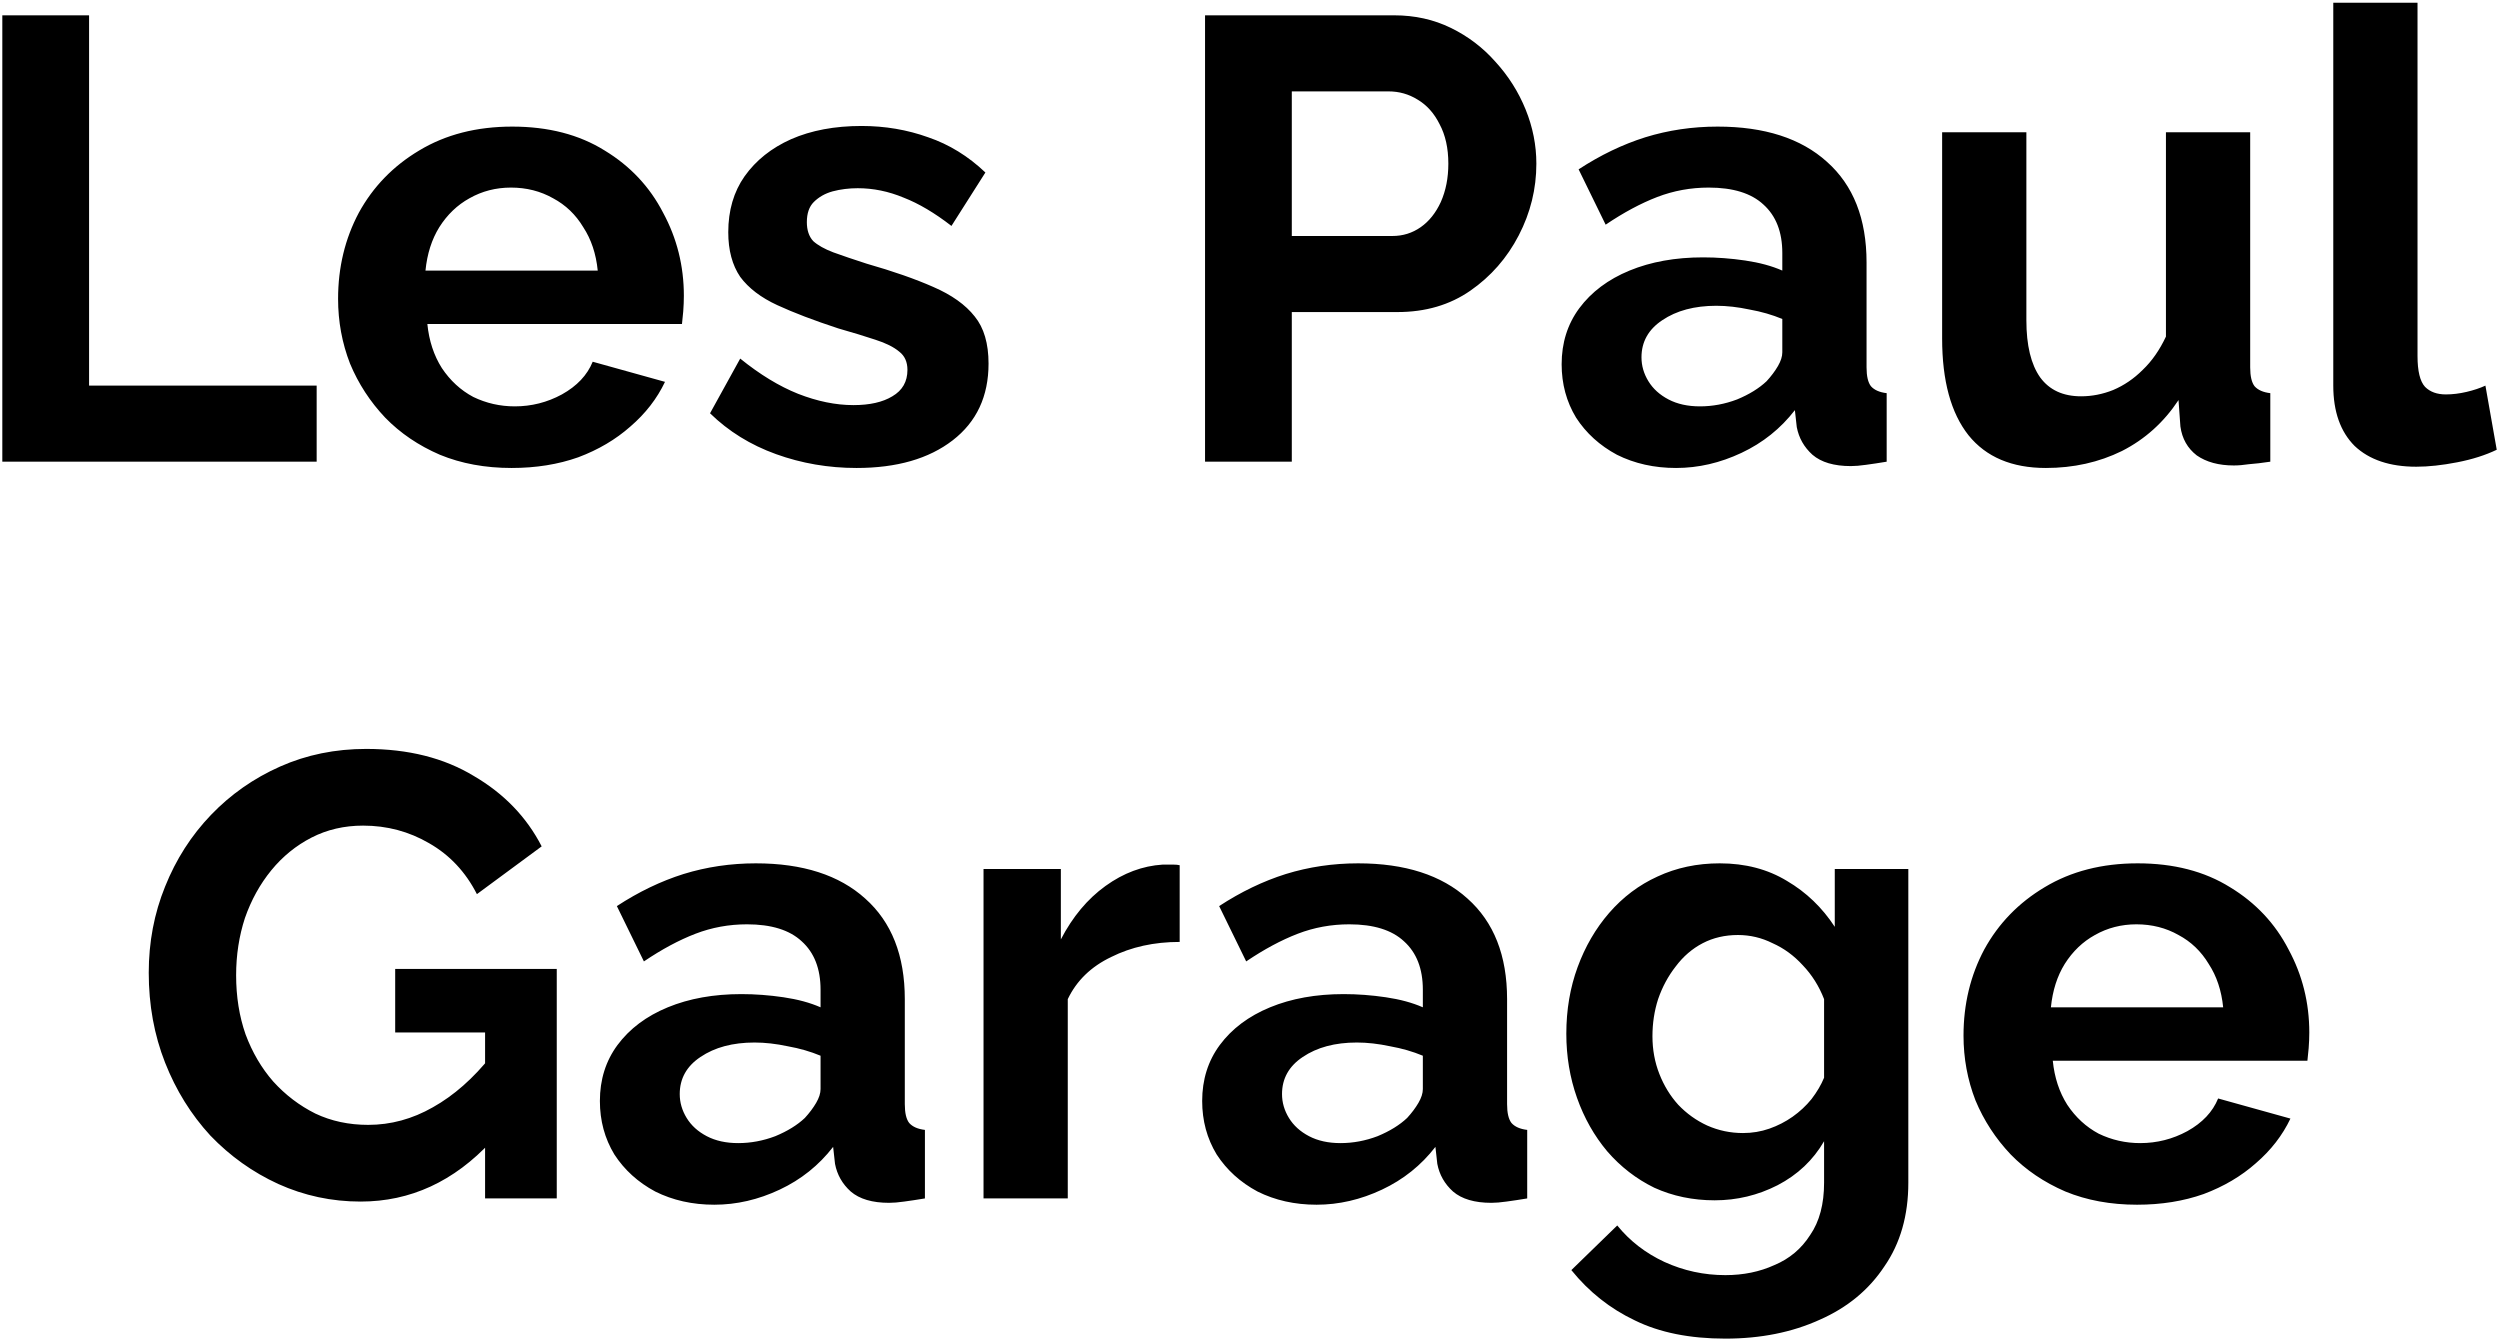 <svg width="509" height="273" viewBox="0 0 509 273" fill="none" xmlns="http://www.w3.org/2000/svg">
<path d="M0.472 94V3.12H18.136V78.512H64.472V94H0.472ZM104.162 95.28C98.786 95.28 93.922 94.384 89.57 92.592C85.218 90.715 81.506 88.197 78.434 85.04C75.362 81.797 72.973 78.128 71.266 74.032C69.645 69.851 68.834 65.456 68.834 60.848C68.834 54.448 70.242 48.603 73.058 43.312C75.959 38.021 80.055 33.797 85.346 30.64C90.722 27.397 97.037 25.776 104.29 25.776C111.629 25.776 117.901 27.397 123.106 30.64C128.311 33.797 132.279 38.021 135.01 43.312C137.826 48.517 139.234 54.149 139.234 60.208C139.234 61.232 139.191 62.299 139.106 63.408C139.021 64.432 138.935 65.285 138.85 65.968H87.01C87.351 69.381 88.333 72.368 89.954 74.928C91.661 77.488 93.794 79.451 96.354 80.816C98.999 82.096 101.815 82.736 104.802 82.736C108.215 82.736 111.415 81.925 114.402 80.304C117.474 78.597 119.565 76.379 120.674 73.648L135.394 77.744C133.773 81.157 131.426 84.187 128.354 86.832C125.367 89.477 121.826 91.568 117.73 93.104C113.634 94.555 109.111 95.28 104.162 95.28ZM86.626 55.088H121.698C121.357 51.675 120.375 48.731 118.754 46.256C117.218 43.696 115.17 41.733 112.61 40.368C110.05 38.917 107.191 38.192 104.034 38.192C100.962 38.192 98.146 38.917 95.586 40.368C93.111 41.733 91.063 43.696 89.442 46.256C87.906 48.731 86.967 51.675 86.626 55.088ZM174.387 95.28C168.67 95.28 163.208 94.341 158.003 92.464C152.798 90.587 148.318 87.813 144.563 84.144L150.707 73.008C154.718 76.251 158.643 78.64 162.483 80.176C166.408 81.712 170.163 82.48 173.747 82.48C177.075 82.48 179.72 81.883 181.683 80.688C183.731 79.493 184.755 77.701 184.755 75.312C184.755 73.691 184.2 72.453 183.091 71.6C181.982 70.661 180.36 69.851 178.227 69.168C176.179 68.485 173.662 67.717 170.675 66.864C165.726 65.243 161.587 63.664 158.259 62.128C154.931 60.592 152.414 58.672 150.707 56.368C149.086 53.979 148.275 50.949 148.275 47.28C148.275 42.843 149.384 39.045 151.603 35.888C153.907 32.645 157.064 30.128 161.075 28.336C165.171 26.544 169.95 25.648 175.411 25.648C180.19 25.648 184.712 26.416 188.979 27.952C193.246 29.403 197.128 31.792 200.627 35.12L193.715 46C190.302 43.355 187.059 41.435 183.987 40.24C180.915 38.96 177.8 38.32 174.643 38.32C172.851 38.32 171.144 38.533 169.523 38.96C167.987 39.387 166.707 40.112 165.683 41.136C164.744 42.075 164.275 43.44 164.275 45.232C164.275 46.853 164.702 48.133 165.555 49.072C166.494 49.925 167.859 50.693 169.651 51.376C171.528 52.059 173.79 52.827 176.435 53.68C181.811 55.216 186.334 56.795 190.003 58.416C193.758 60.037 196.574 62.043 198.451 64.432C200.328 66.736 201.267 69.936 201.267 74.032C201.267 80.688 198.835 85.893 193.971 89.648C189.107 93.403 182.579 95.28 174.387 95.28ZM245.347 94V3.12H283.875C288.056 3.12 291.896 3.973 295.395 5.68C298.894 7.387 301.923 9.691 304.483 12.592C307.128 15.493 309.176 18.736 310.627 22.32C312.078 25.904 312.803 29.573 312.803 33.328C312.803 38.448 311.608 43.312 309.219 47.92C306.83 52.528 303.544 56.283 299.363 59.184C295.182 62.085 290.232 63.536 284.515 63.536H263.011V94H245.347ZM263.011 48.048H283.491C285.624 48.048 287.544 47.451 289.251 46.256C290.958 45.061 292.323 43.355 293.347 41.136C294.371 38.832 294.883 36.229 294.883 33.328C294.883 30.171 294.286 27.483 293.091 25.264C291.982 23.045 290.488 21.381 288.611 20.272C286.819 19.163 284.856 18.608 282.723 18.608H263.011V48.048ZM317.95 74.16C317.95 69.808 319.145 66.011 321.534 62.768C324.009 59.44 327.422 56.88 331.774 55.088C336.126 53.296 341.118 52.4 346.75 52.4C349.566 52.4 352.425 52.613 355.326 53.04C358.227 53.467 360.745 54.149 362.878 55.088V51.504C362.878 47.237 361.598 43.952 359.038 41.648C356.563 39.344 352.851 38.192 347.902 38.192C344.233 38.192 340.734 38.832 337.406 40.112C334.078 41.392 330.579 43.269 326.91 45.744L321.406 34.48C325.843 31.579 330.366 29.403 334.974 27.952C339.667 26.501 344.574 25.776 349.694 25.776C359.251 25.776 366.675 28.165 371.966 32.944C377.342 37.723 380.03 44.549 380.03 53.424V74.8C380.03 76.592 380.329 77.872 380.926 78.64C381.609 79.408 382.675 79.877 384.126 80.048V94C382.59 94.256 381.182 94.469 379.902 94.64C378.707 94.811 377.683 94.896 376.83 94.896C373.417 94.896 370.814 94.128 369.022 92.592C367.315 91.056 366.249 89.179 365.822 86.96L365.438 83.504C362.537 87.259 358.91 90.16 354.558 92.208C350.206 94.256 345.769 95.28 341.246 95.28C336.809 95.28 332.798 94.384 329.214 92.592C325.715 90.715 322.942 88.197 320.894 85.04C318.931 81.797 317.95 78.171 317.95 74.16ZM359.678 77.616C360.617 76.592 361.385 75.568 361.982 74.544C362.579 73.52 362.878 72.581 362.878 71.728V64.944C360.83 64.091 358.611 63.451 356.222 63.024C353.833 62.512 351.571 62.256 349.438 62.256C345.001 62.256 341.331 63.237 338.43 65.2C335.614 67.077 334.206 69.595 334.206 72.752C334.206 74.459 334.675 76.08 335.614 77.616C336.553 79.152 337.918 80.389 339.71 81.328C341.502 82.267 343.635 82.736 346.11 82.736C348.67 82.736 351.187 82.267 353.662 81.328C356.137 80.304 358.142 79.067 359.678 77.616ZM395.418 68.912V26.928H412.57V65.2C412.57 70.32 413.509 74.203 415.386 76.848C417.263 79.408 420.037 80.688 423.706 80.688C425.925 80.688 428.101 80.261 430.234 79.408C432.453 78.469 434.458 77.104 436.25 75.312C438.127 73.52 439.706 71.259 440.986 68.528V26.928H458.138V74.8C458.138 76.592 458.437 77.872 459.034 78.64C459.717 79.408 460.783 79.877 462.234 80.048V94C460.527 94.256 459.077 94.427 457.882 94.512C456.773 94.683 455.749 94.768 454.81 94.768C451.738 94.768 449.221 94.085 447.258 92.72C445.381 91.269 444.271 89.307 443.93 86.832L443.546 81.456C440.559 85.979 436.719 89.435 432.026 91.824C427.333 94.128 422.17 95.28 416.538 95.28C409.626 95.28 404.378 93.061 400.794 88.624C397.21 84.101 395.418 77.531 395.418 68.912ZM475.055 0.56H492.207V72.496C492.207 75.568 492.719 77.659 493.743 78.768C494.767 79.792 496.175 80.304 497.967 80.304C499.332 80.304 500.74 80.133 502.191 79.792C503.642 79.451 504.922 79.024 506.031 78.512L508.335 91.568C506.031 92.677 503.343 93.531 500.271 94.128C497.199 94.725 494.426 95.024 491.951 95.024C486.575 95.024 482.394 93.616 479.407 90.8C476.506 87.899 475.055 83.803 475.055 78.512V0.56ZM73.419 244.64C67.531 244.64 61.942 243.445 56.651 241.056C51.446 238.667 46.838 235.381 42.828 231.2C38.902 226.933 35.83 221.984 33.611 216.352C31.393 210.72 30.284 204.619 30.284 198.048C30.284 191.819 31.393 185.973 33.611 180.512C35.83 174.965 38.945 170.101 42.956 165.92C46.966 161.739 51.66 158.453 57.035 156.064C62.411 153.675 68.257 152.48 74.572 152.48C83.105 152.48 90.401 154.315 96.46 157.984C102.604 161.568 107.212 166.347 110.284 172.32L97.1 182.048C94.796 177.525 91.553 174.069 87.371 171.68C83.275 169.291 78.796 168.096 73.931 168.096C70.091 168.096 66.593 168.907 63.435 170.528C60.278 172.149 57.547 174.368 55.243 177.184C52.94 180 51.148 183.243 49.867 186.912C48.673 190.581 48.075 194.464 48.075 198.56C48.075 202.912 48.715 206.923 49.995 210.592C51.361 214.261 53.238 217.461 55.627 220.192C58.102 222.923 60.961 225.099 64.204 226.72C67.446 228.256 71.03 229.024 74.956 229.024C79.564 229.024 83.958 227.829 88.139 225.44C92.406 223.051 96.374 219.552 100.044 214.944V232.352C92.449 240.544 83.574 244.64 73.419 244.64ZM98.763 210.208H80.46V197.28H113.356V244H98.763V210.208ZM122.138 224.16C122.138 219.808 123.332 216.011 125.722 212.768C128.196 209.44 131.61 206.88 135.962 205.088C140.314 203.296 145.306 202.4 150.938 202.4C153.754 202.4 156.612 202.613 159.514 203.04C162.415 203.467 164.932 204.149 167.066 205.088V201.504C167.066 197.237 165.786 193.952 163.226 191.648C160.751 189.344 157.039 188.192 152.09 188.192C148.42 188.192 144.922 188.832 141.594 190.112C138.266 191.392 134.767 193.269 131.098 195.744L125.594 184.48C130.031 181.579 134.554 179.403 139.162 177.952C143.855 176.501 148.762 175.776 153.882 175.776C163.439 175.776 170.863 178.165 176.154 182.944C181.53 187.723 184.218 194.549 184.218 203.424V224.8C184.218 226.592 184.516 227.872 185.114 228.64C185.796 229.408 186.863 229.877 188.314 230.048V244C186.778 244.256 185.37 244.469 184.09 244.64C182.895 244.811 181.871 244.896 181.018 244.896C177.604 244.896 175.002 244.128 173.21 242.592C171.503 241.056 170.436 239.179 170.01 236.96L169.626 233.504C166.724 237.259 163.098 240.16 158.746 242.208C154.394 244.256 149.956 245.28 145.434 245.28C140.996 245.28 136.986 244.384 133.402 242.592C129.903 240.715 127.13 238.197 125.082 235.04C123.119 231.797 122.138 228.171 122.138 224.16ZM163.866 227.616C164.804 226.592 165.572 225.568 166.17 224.544C166.767 223.52 167.066 222.581 167.066 221.728V214.944C165.018 214.091 162.799 213.451 160.41 213.024C158.02 212.512 155.759 212.256 153.626 212.256C149.188 212.256 145.519 213.237 142.618 215.2C139.802 217.077 138.394 219.595 138.394 222.752C138.394 224.459 138.863 226.08 139.802 227.616C140.74 229.152 142.106 230.389 143.898 231.328C145.69 232.267 147.823 232.736 150.298 232.736C152.858 232.736 155.375 232.267 157.85 231.328C160.324 230.304 162.33 229.067 163.866 227.616ZM240.182 191.776C234.976 191.776 230.326 192.8 226.229 194.848C222.134 196.811 219.19 199.669 217.398 203.424V244H200.246V176.928H215.99V191.264C218.379 186.656 221.408 183.029 225.078 180.384C228.747 177.739 232.63 176.288 236.726 176.032C237.664 176.032 238.39 176.032 238.902 176.032C239.414 176.032 239.84 176.075 240.182 176.16V191.776ZM244.763 224.16C244.763 219.808 245.957 216.011 248.347 212.768C250.821 209.44 254.235 206.88 258.587 205.088C262.939 203.296 267.931 202.4 273.562 202.4C276.379 202.4 279.237 202.613 282.139 203.04C285.04 203.467 287.557 204.149 289.691 205.088V201.504C289.691 197.237 288.411 193.952 285.851 191.648C283.376 189.344 279.664 188.192 274.715 188.192C271.045 188.192 267.547 188.832 264.219 190.112C260.891 191.392 257.392 193.269 253.723 195.744L248.219 184.48C252.656 181.579 257.179 179.403 261.787 177.952C266.48 176.501 271.387 175.776 276.507 175.776C286.064 175.776 293.488 178.165 298.779 182.944C304.155 187.723 306.843 194.549 306.843 203.424V224.8C306.843 226.592 307.141 227.872 307.739 228.64C308.421 229.408 309.488 229.877 310.939 230.048V244C309.403 244.256 307.995 244.469 306.715 244.64C305.52 244.811 304.496 244.896 303.643 244.896C300.229 244.896 297.627 244.128 295.835 242.592C294.128 241.056 293.061 239.179 292.635 236.96L292.251 233.504C289.349 237.259 285.723 240.16 281.371 242.208C277.019 244.256 272.581 245.28 268.059 245.28C263.621 245.28 259.611 244.384 256.027 242.592C252.528 240.715 249.755 238.197 247.707 235.04C245.744 231.797 244.763 228.171 244.763 224.16ZM286.491 227.616C287.429 226.592 288.197 225.568 288.795 224.544C289.392 223.52 289.691 222.581 289.691 221.728V214.944C287.643 214.091 285.424 213.451 283.035 213.024C280.645 212.512 278.384 212.256 276.251 212.256C271.813 212.256 268.144 213.237 265.243 215.2C262.427 217.077 261.019 219.595 261.019 222.752C261.019 224.459 261.488 226.08 262.427 227.616C263.365 229.152 264.731 230.389 266.523 231.328C268.315 232.267 270.448 232.736 272.923 232.736C275.483 232.736 278 232.267 280.475 231.328C282.949 230.304 284.955 229.067 286.491 227.616ZM349.111 244.384C344.673 244.384 340.577 243.531 336.823 241.824C333.153 240.032 329.953 237.557 327.223 234.4C324.577 231.243 322.529 227.616 321.079 223.52C319.628 219.424 318.903 215.072 318.903 210.464C318.903 205.6 319.671 201.077 321.207 196.896C322.742 192.715 324.876 189.045 327.607 185.888C330.423 182.645 333.708 180.171 337.463 178.464C341.303 176.672 345.527 175.776 350.135 175.776C355.34 175.776 359.905 176.971 363.831 179.36C367.756 181.664 370.999 184.779 373.559 188.704V176.928H388.535V240.8C388.535 247.456 386.913 253.131 383.671 257.824C380.513 262.603 376.119 266.229 370.487 268.704C364.855 271.264 358.455 272.544 351.287 272.544C344.033 272.544 337.889 271.307 332.855 268.832C327.82 266.443 323.511 263.029 319.927 258.592L329.271 249.504C331.831 252.661 335.031 255.136 338.871 256.928C342.796 258.72 346.935 259.616 351.287 259.616C354.956 259.616 358.284 258.933 361.271 257.568C364.343 256.288 366.775 254.24 368.567 251.424C370.444 248.693 371.383 245.152 371.383 240.8V232.352C369.164 236.192 366.007 239.179 361.911 241.312C357.9 243.36 353.633 244.384 349.111 244.384ZM354.871 230.688C356.748 230.688 358.54 230.389 360.247 229.792C361.953 229.195 363.532 228.384 364.983 227.36C366.433 226.336 367.713 225.141 368.823 223.776C369.932 222.325 370.785 220.875 371.383 219.424V203.424C370.359 200.779 368.908 198.475 367.031 196.512C365.239 194.549 363.191 193.056 360.887 192.032C358.668 190.923 356.321 190.368 353.847 190.368C351.201 190.368 348.812 190.923 346.679 192.032C344.545 193.141 342.711 194.72 341.175 196.768C339.639 198.731 338.444 200.949 337.591 203.424C336.823 205.813 336.439 208.331 336.439 210.976C336.439 213.707 336.908 216.267 337.847 218.656C338.785 221.045 340.065 223.136 341.687 224.928C343.393 226.72 345.356 228.128 347.575 229.152C349.879 230.176 352.311 230.688 354.871 230.688ZM435.1 245.28C429.724 245.28 424.86 244.384 420.508 242.592C416.156 240.715 412.444 238.197 409.372 235.04C406.3 231.797 403.91 228.128 402.204 224.032C400.582 219.851 399.772 215.456 399.772 210.848C399.772 204.448 401.18 198.603 403.996 193.312C406.897 188.021 410.993 183.797 416.284 180.64C421.66 177.397 427.974 175.776 435.228 175.776C442.566 175.776 448.838 177.397 454.044 180.64C459.249 183.797 463.217 188.021 465.948 193.312C468.764 198.517 470.172 204.149 470.172 210.208C470.172 211.232 470.129 212.299 470.044 213.408C469.958 214.432 469.873 215.285 469.788 215.968H417.948C418.289 219.381 419.27 222.368 420.892 224.928C422.598 227.488 424.732 229.451 427.292 230.816C429.937 232.096 432.753 232.736 435.74 232.736C439.153 232.736 442.353 231.925 445.34 230.304C448.412 228.597 450.502 226.379 451.612 223.648L466.332 227.744C464.71 231.157 462.364 234.187 459.292 236.832C456.305 239.477 452.764 241.568 448.668 243.104C444.572 244.555 440.049 245.28 435.1 245.28ZM417.564 205.088H452.636C452.294 201.675 451.313 198.731 449.692 196.256C448.156 193.696 446.108 191.733 443.548 190.368C440.988 188.917 438.129 188.192 434.972 188.192C431.9 188.192 429.084 188.917 426.524 190.368C424.049 191.733 422.001 193.696 420.38 196.256C418.844 198.731 417.905 201.675 417.564 205.088Z" fill="black"/>
</svg>
